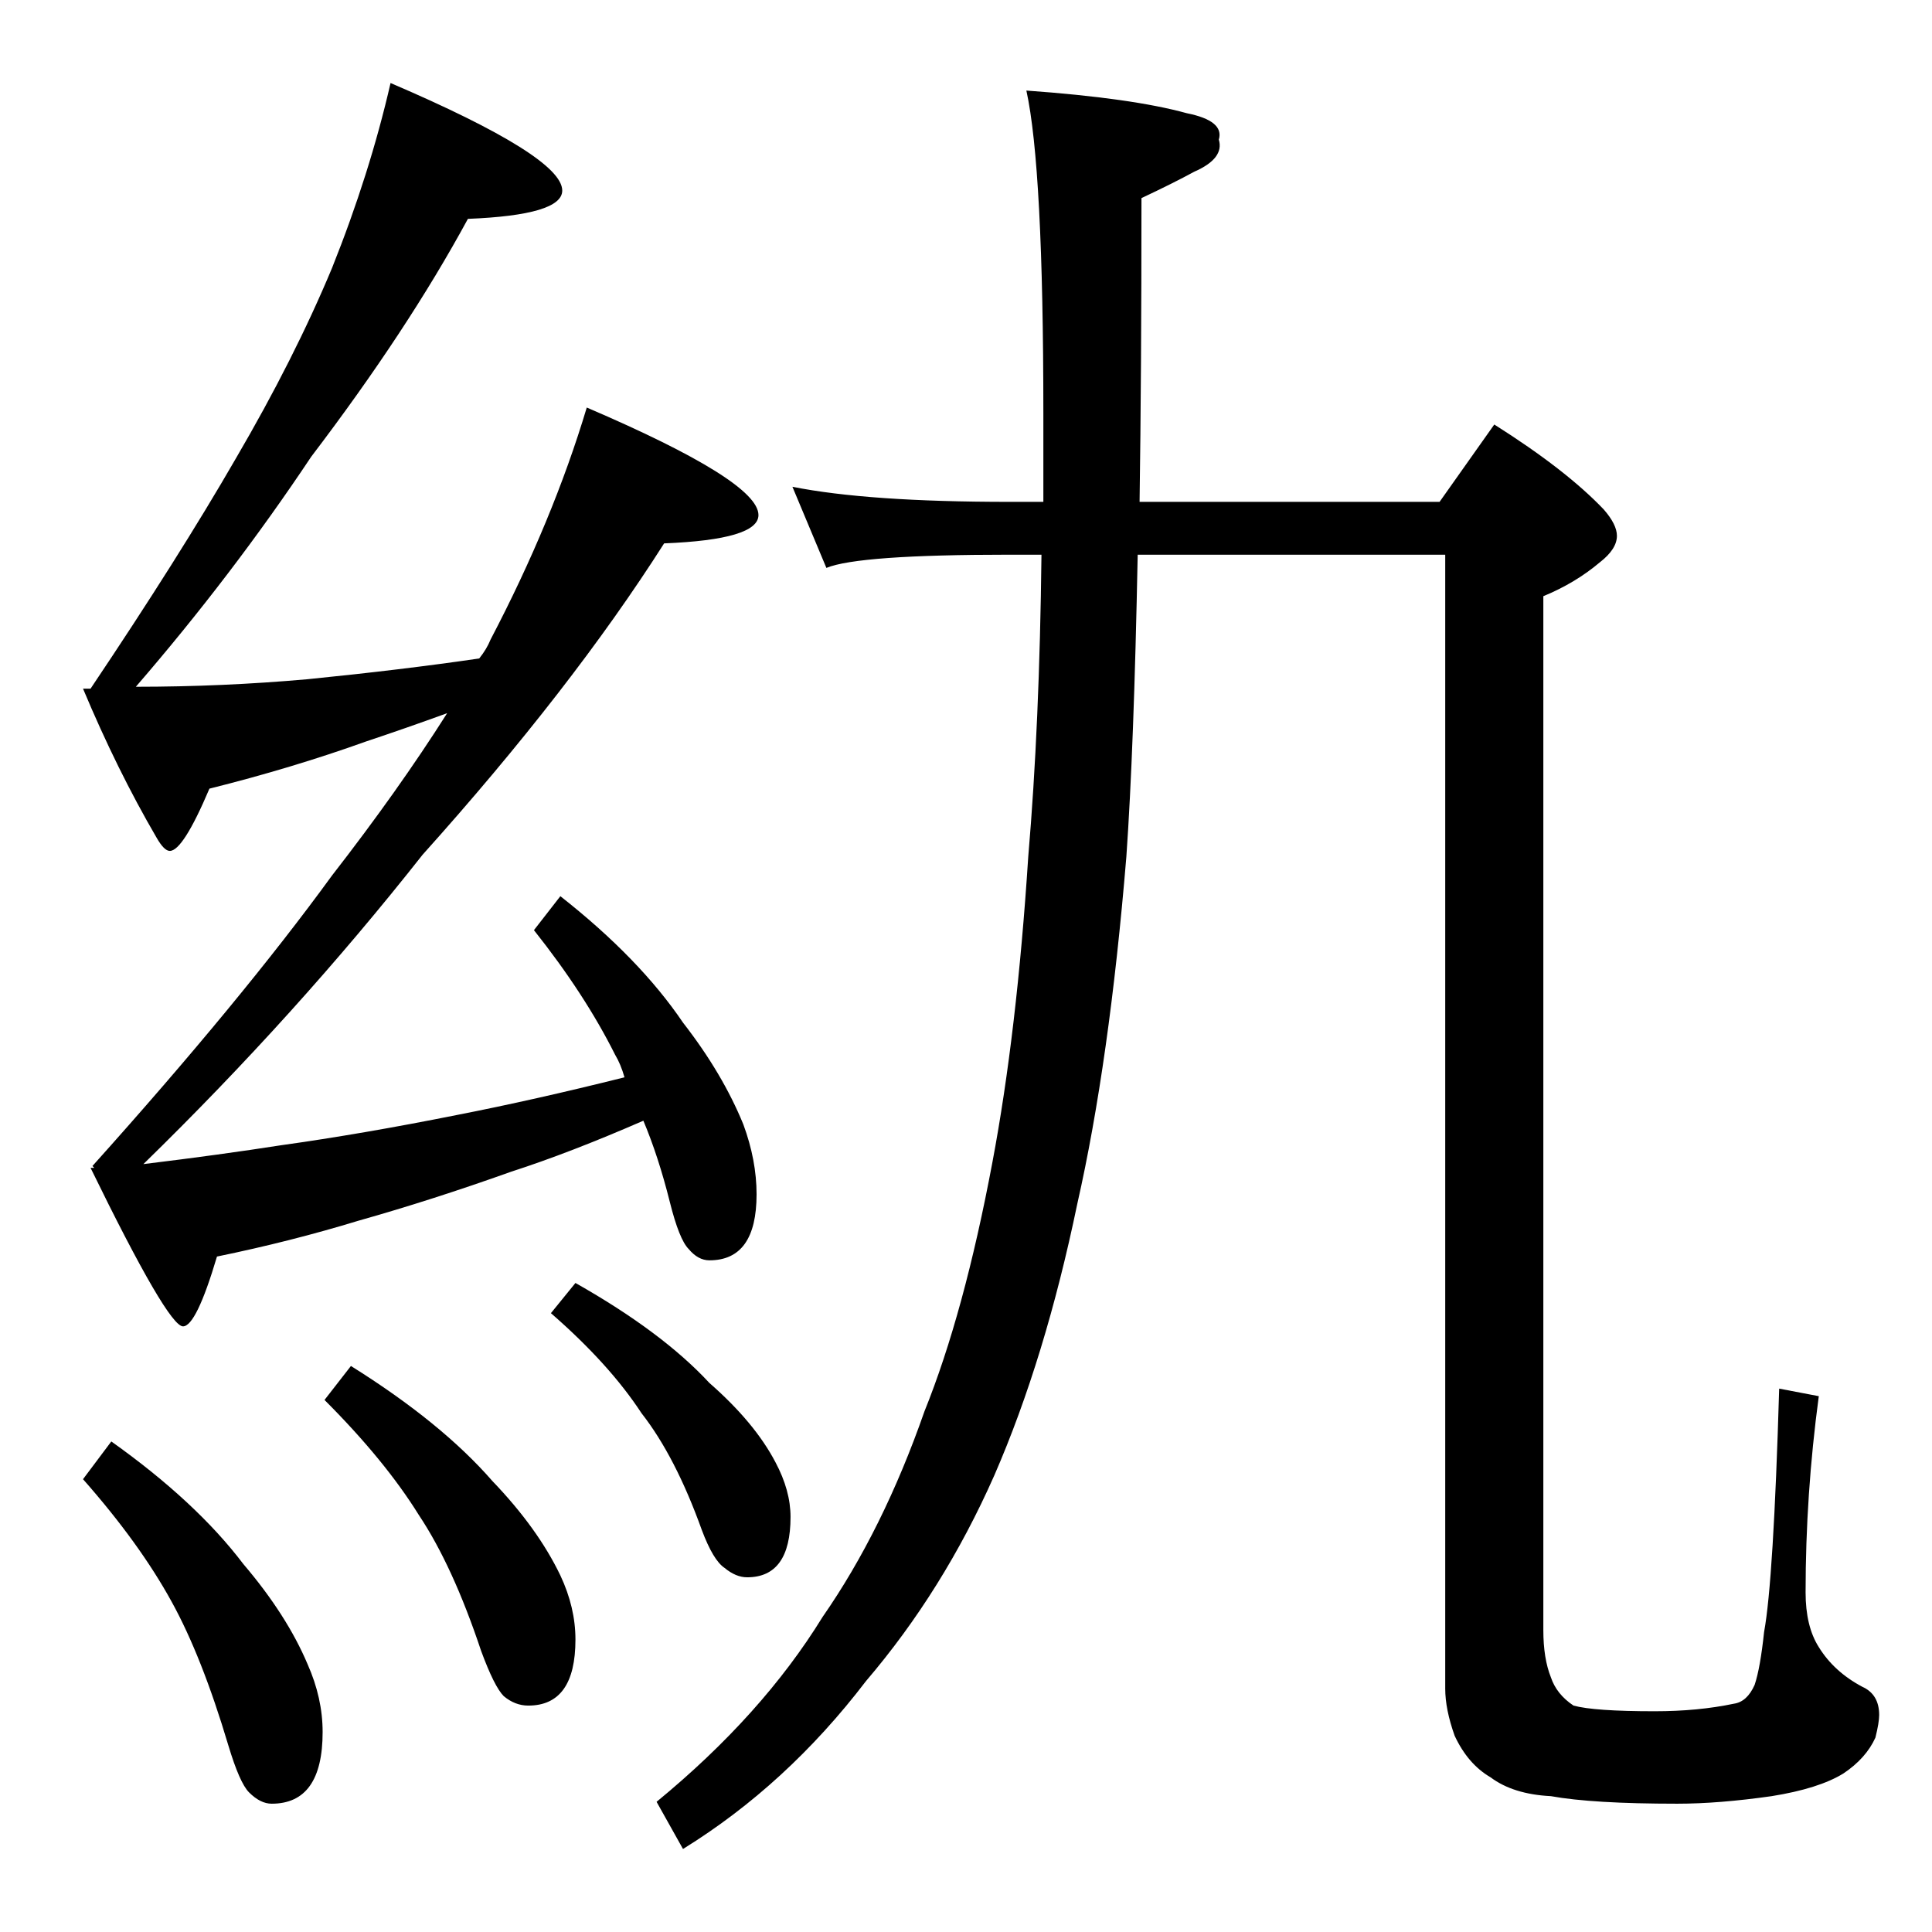 <?xml version="1.0" standalone="no"?>
<!DOCTYPE svg PUBLIC "-//W3C//DTD SVG 1.1//EN" "http://www.w3.org/Graphics/SVG/1.1/DTD/svg11.dtd" >
<svg xmlns="http://www.w3.org/2000/svg" xmlns:xlink="http://www.w3.org/1999/xlink" version="1.1" viewBox="0 -204 1024 1024">
  <g transform="matrix(1 0 0 -1 0 820)">
   <path fill="currentColor"
d="M207 980q91 -39 91 -57q0 -13 -50 -15q-32 -59 -83 -126q-42 -63 -93 -122q46 0 91 4q50 5 91 11q4 5 6 10q33 63 51 123q91 -39 91 -57q0 -13 -50 -15q-49 -77 -128 -165q-67 -85 -148 -164q41 5 73 10q43 6 93 16q41 8 89 20q-2 7 -5 12q-16 32 -43 66l14 18
q42 -33 65 -67q21 -27 32 -54q7 -19 7 -37q0 -35 -25 -35q-6 0 -11 6q-5 5 -10 25q-6 24 -14 43q-39 -17 -70 -27q-42 -15 -81 -26q-36 -11 -75 -19q-11 -37 -18 -37q-8 0 -49 84h2l-1 1q79 88 127 154q35 45 61 86q-22 -8 -43 -15q-39 -14 -83 -25q-14 -33 -21 -33
q-3 0 -7 7q-21 36 -39 79h4q47 70 77 122q31 53 51 101q20 50 31 98zM59 260q45 -32 70 -65q23 -27 34 -53q8 -18 8 -36q0 -38 -27 -38q-6 0 -12 6q-5 5 -11 25q-14 47 -30 76q-17 31 -47 65zM186 300q48 -30 75 -61q24 -25 36 -50q8 -17 8 -34q0 -35 -25 -35q-7 0 -13 5
q-5 5 -12 24q-15 45 -33 72q-18 29 -50 61zM305 344q46 -26 71 -53q24 -21 35 -42q8 -15 8 -29q0 -32 -23 -32q-6 0 -12 5q-6 4 -12 20q-14 39 -32 62q-17 26 -48 53zM544 976q56 -4 85 -12q20 -4 17 -14q3 -10 -13 -17q-11 -6 -28 -14q0 -93 -1 -161h159l29 41
q38 -24 58 -45q7 -8 7 -14q0 -7 -9 -14q-13 -11 -30 -18v-548q0 -15 4 -25q3 -9 12 -15q11 -3 43 -3q23 0 42 4q7 1 11 10q3 9 5 28q5 27 8 129l21 -4q-7 -52 -7 -104q0 -18 7 -29q8 -13 23 -21q9 -4 9 -15q0 -4 -2 -12q-5 -11 -17 -19q-13 -8 -38 -12q-28 -4 -50 -4
q-45 0 -67 4q-20 1 -32 10q-12 7 -19 22q-5 14 -5 25v601h-163q-2 -103 -6 -160q-9 -109 -26 -184q-17 -82 -44 -144q-27 -61 -68 -109q-42 -55 -97 -89l-14 25q56 46 88 98q32 46 54 109q21 52 36 132q13 69 19 162q6 70 7 160h-17q-80 0 -97 -7l-18 43q40 -8 115 -8h18v47
q0 130 -9 171z" />
  </g>

</svg>
